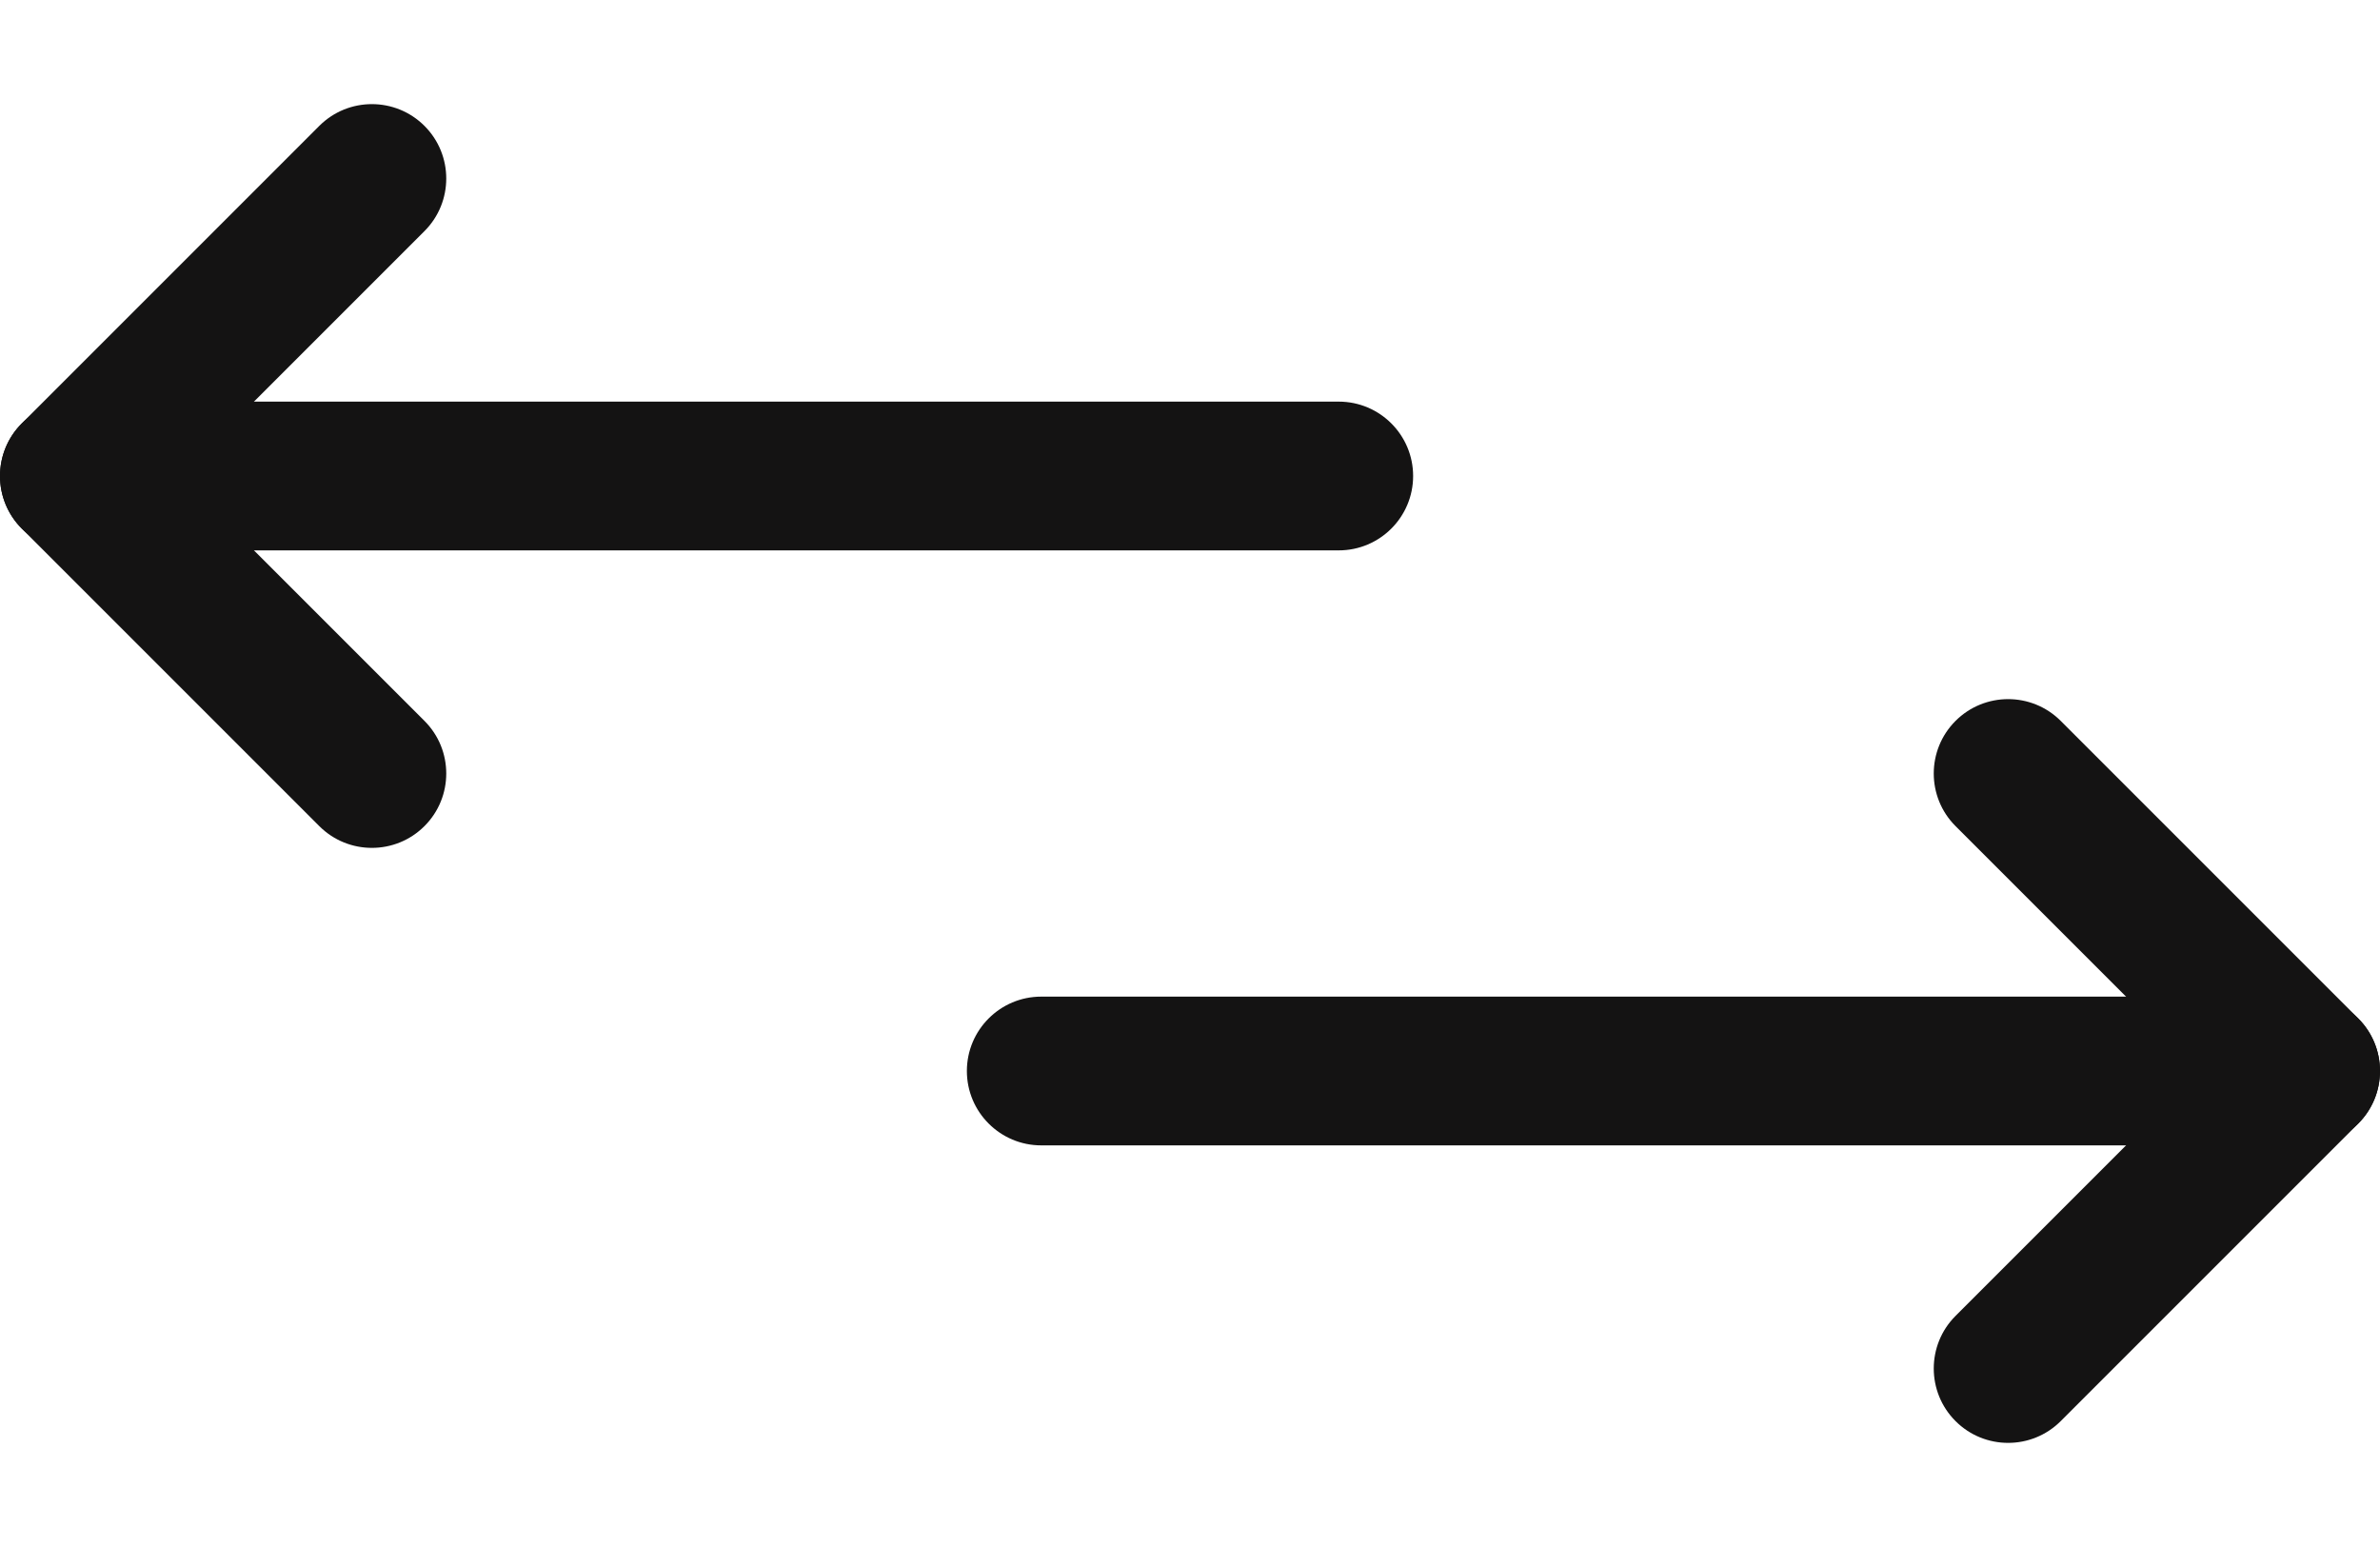 <svg width="20" height="13" viewBox="0 0 20 13" fill="none" xmlns="http://www.w3.org/2000/svg">
<path fill-rule="evenodd" clip-rule="evenodd" d="M8.125 9C8.125 8.655 8.405 8.375 8.75 8.375H19.375C19.72 8.375 20 8.655 20 9C20 9.345 19.72 9.625 19.375 9.625H8.75C8.405 9.625 8.125 9.345 8.125 9Z" fill="#141313"/>
<path fill-rule="evenodd" clip-rule="evenodd" d="M16.433 6.058C16.677 5.814 17.073 5.814 17.317 6.058L19.817 8.558C20.061 8.802 20.061 9.198 19.817 9.442L17.317 11.942C17.073 12.186 16.677 12.186 16.433 11.942C16.189 11.698 16.189 11.302 16.433 11.058L18.491 9L16.433 6.942C16.189 6.698 16.189 6.302 16.433 6.058Z" fill="#141313"/>
<path fill-rule="evenodd" clip-rule="evenodd" d="M0 4C0 3.655 0.28 3.375 0.625 3.375H11.25C11.595 3.375 11.875 3.655 11.875 4C11.875 4.345 11.595 4.625 11.25 4.625H0.625C0.28 4.625 0 4.345 0 4Z" fill="#141313"/>
<path fill-rule="evenodd" clip-rule="evenodd" d="M3.567 1.058C3.811 1.302 3.811 1.698 3.567 1.942L1.509 4L3.567 6.058C3.811 6.302 3.811 6.698 3.567 6.942C3.323 7.186 2.927 7.186 2.683 6.942L0.183 4.442C-0.061 4.198 -0.061 3.802 0.183 3.558L2.683 1.058C2.927 0.814 3.323 0.814 3.567 1.058Z" fill="#141313"/>
</svg>
